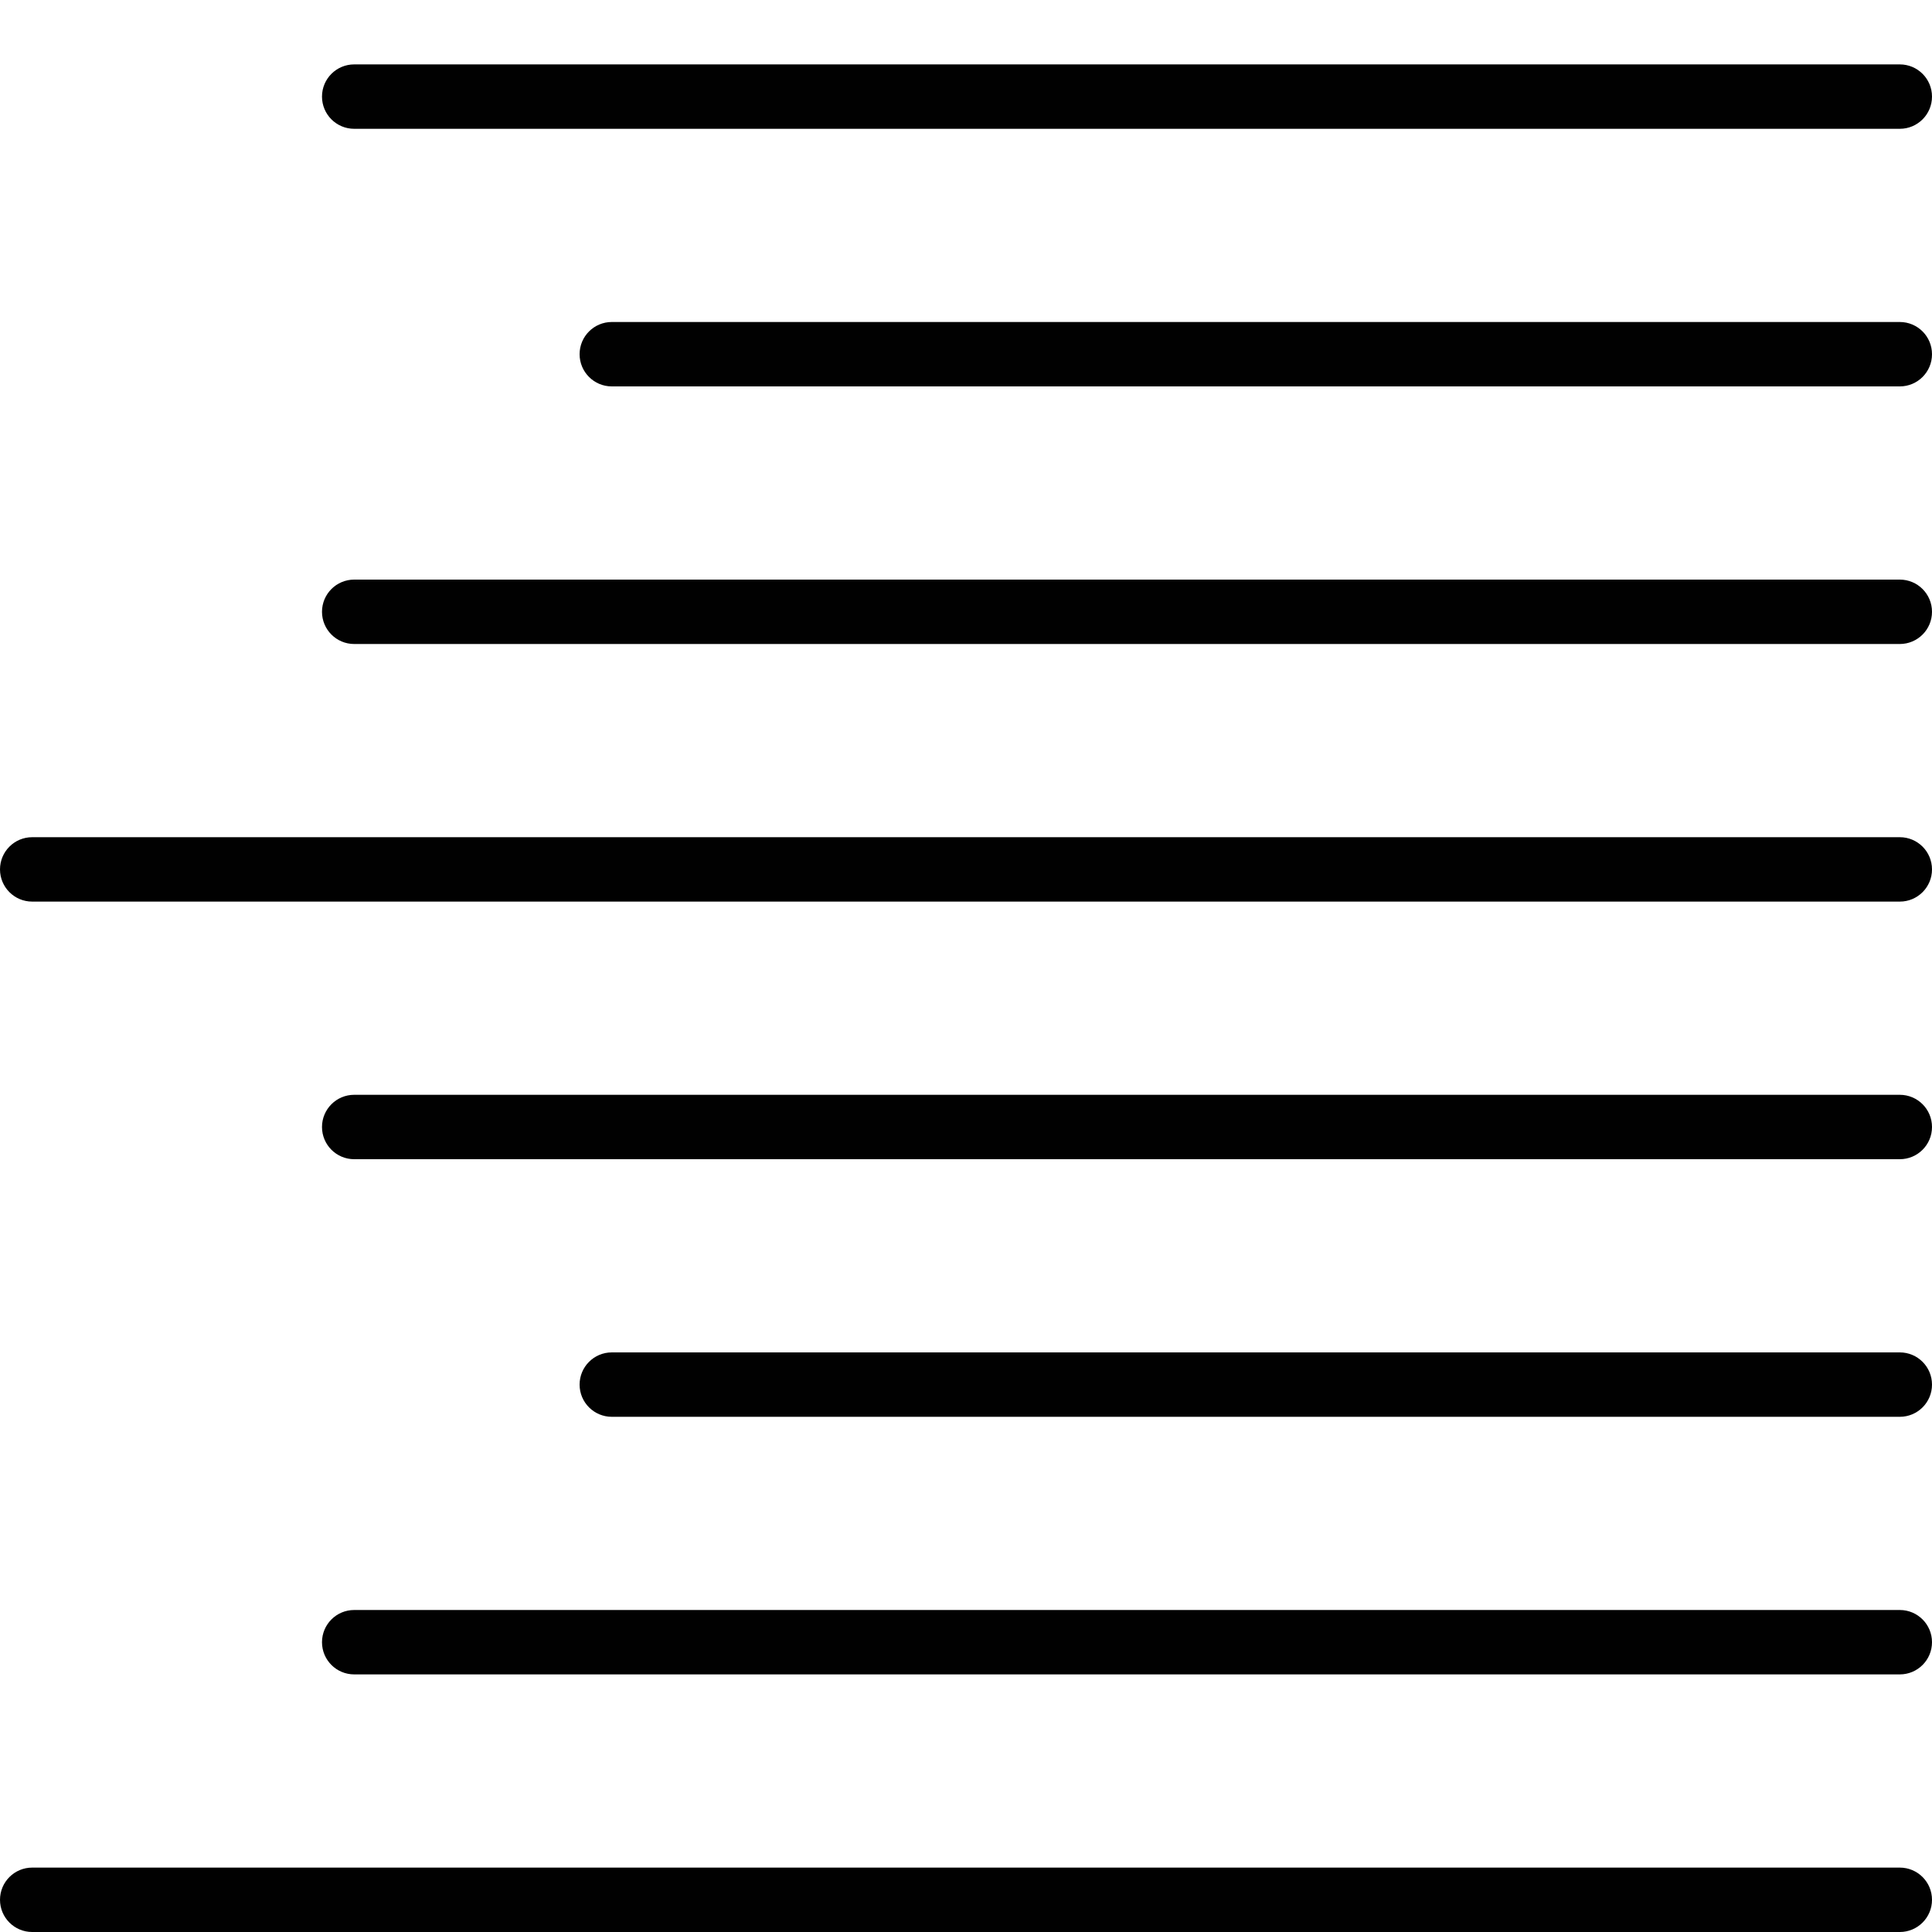 <?xml version="1.0" encoding="utf-8"?>
<!-- Generator: Adobe Illustrator 17.0.0, SVG Export Plug-In . SVG Version: 6.00 Build 0)  -->
<!DOCTYPE svg PUBLIC "-//W3C//DTD SVG 1.1//EN" "http://www.w3.org/Graphics/SVG/1.1/DTD/svg11.dtd">
<svg version="1.1" id="Layer_1" xmlns="http://www.w3.org/2000/svg" xmlns:xlink="http://www.w3.org/1999/xlink" x="0px" y="0px"
	 width="60px" height="60px" viewBox="0 0 60 60" enable-background="new 0 0 60 60" xml:space="preserve">
<g>
	<path fill="#010101" d="M59,58H1c-0.553,0-1,0.448-1,1s0.447,1,1,1h58c0.553,0,1-0.448,1-1S59.553,58,59,58z"/>
	<path fill="#010101" d="M59,2H11c-0.553,0-1,0.448-1,1s0.447,1,1,1h48c0.553,0,1-0.448,1-1S59.553,2,59,2z"/>
	<path fill="#010101" d="M59,10H19c-0.553,0-1,0.448-1,1s0.447,1,1,1h40c0.553,0,1-0.448,1-1S59.553,10,59,10z"/>
	<path fill="#010101" d="M59,18H11c-0.553,0-1,0.448-1,1s0.447,1,1,1h48c0.553,0,1-0.448,1-1S59.553,18,59,18z"/>
	<path fill="#010101" d="M59,26H1c-0.553,0-1,0.448-1,1s0.447,1,1,1h58c0.553,0,1-0.448,1-1S59.553,26,59,26z"/>
	<path fill="#010101" d="M59,34H11c-0.553,0-1,0.448-1,1s0.447,1,1,1h48c0.553,0,1-0.448,1-1S59.553,34,59,34z"/>
	<path fill="#010101" d="M59,42H19c-0.553,0-1,0.448-1,1s0.447,1,1,1h40c0.553,0,1-0.448,1-1S59.553,42,59,42z"/>
	<path fill="#010101" d="M59,50H11c-0.553,0-1,0.448-1,1s0.447,1,1,1h48c0.553,0,1-0.448,1-1S59.553,50,59,50z"/>
</g>
</svg>
